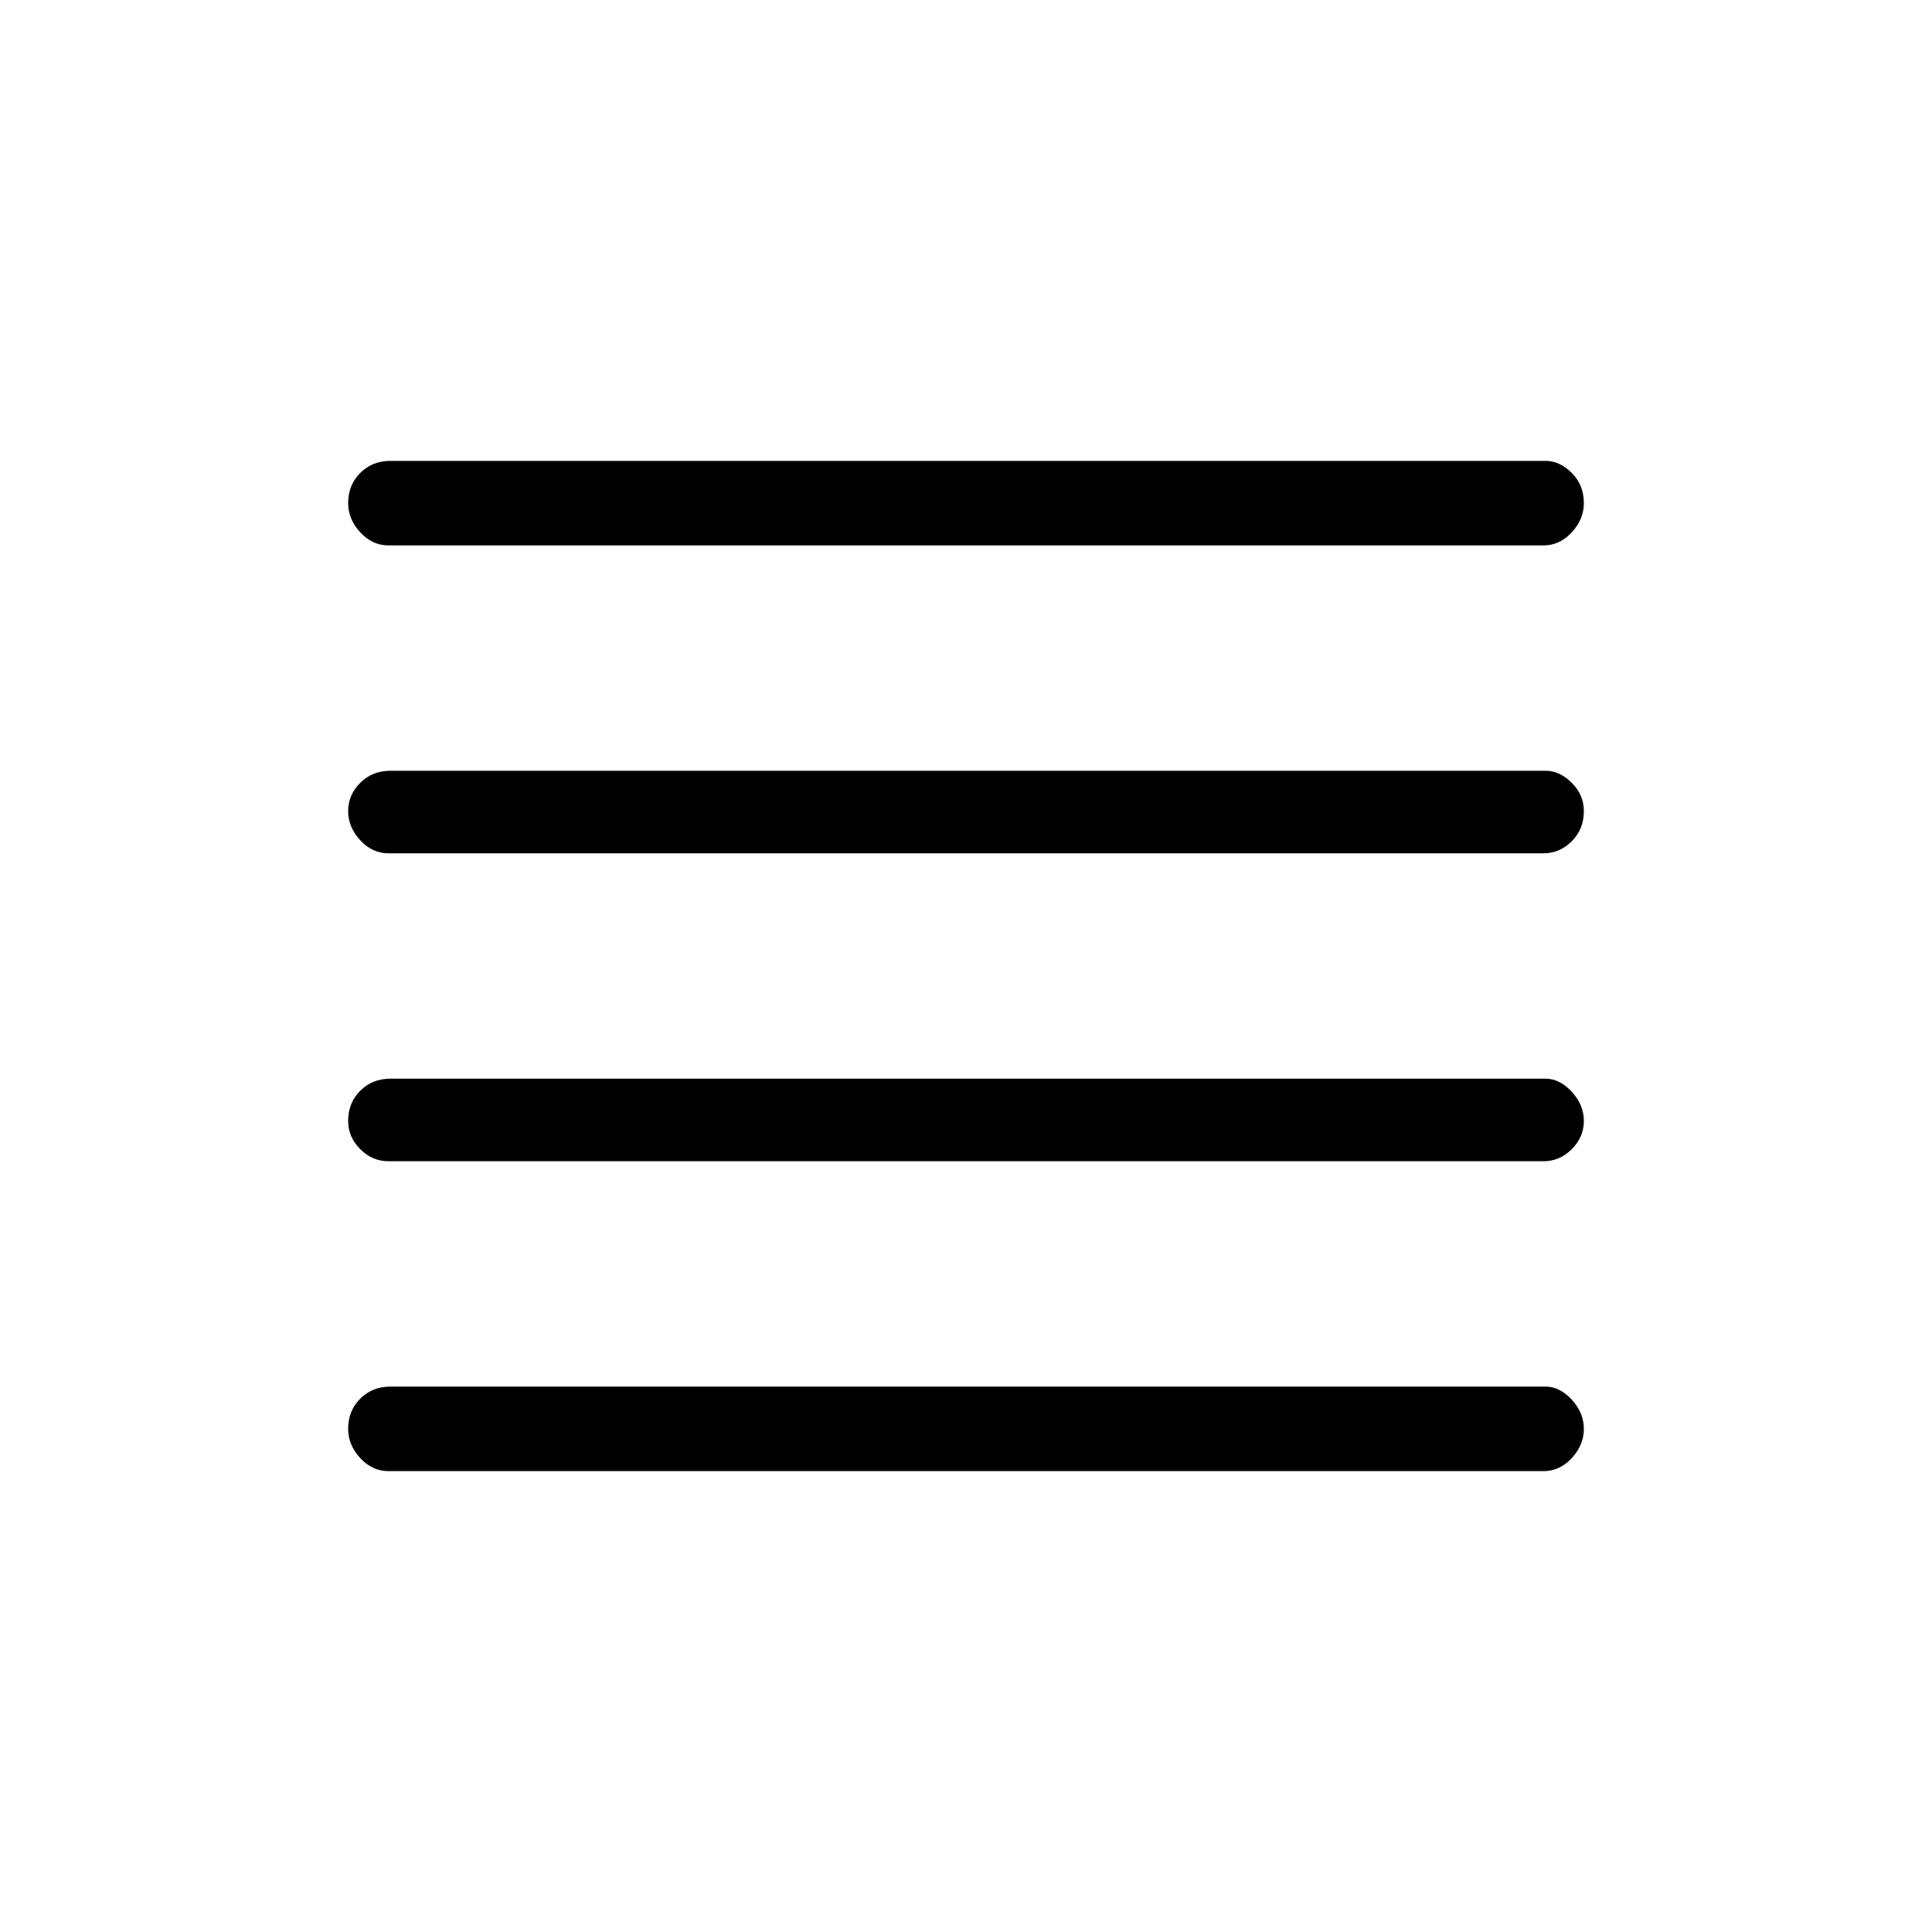 <svg xmlns="http://www.w3.org/2000/svg" height="40" width="40"><path d="M8.042 24.042q-.334 0-.584-.25-.25-.25-.25-.584 0-.375.25-.625t.625-.25H32q.292 0 .542.271.25.271.25.604 0 .334-.25.584-.25.25-.584.25Zm0 6.416q-.334 0-.584-.27-.25-.271-.25-.605 0-.375.25-.625t.625-.25H32q.292 0 .542.271.25.271.25.604 0 .334-.25.605-.25.27-.584.27Zm0-12.791q-.334 0-.584-.271-.25-.271-.25-.604 0-.334.25-.584.25-.25.625-.25H32q.292 0 .542.25.25.25.25.584 0 .375-.25.625t-.584.25Zm0-6.375q-.334 0-.584-.271-.25-.271-.25-.604 0-.375.25-.625t.625-.25H32q.292 0 .542.25.25.25.25.625 0 .333-.25.604-.25.271-.584.271Z"/></svg>